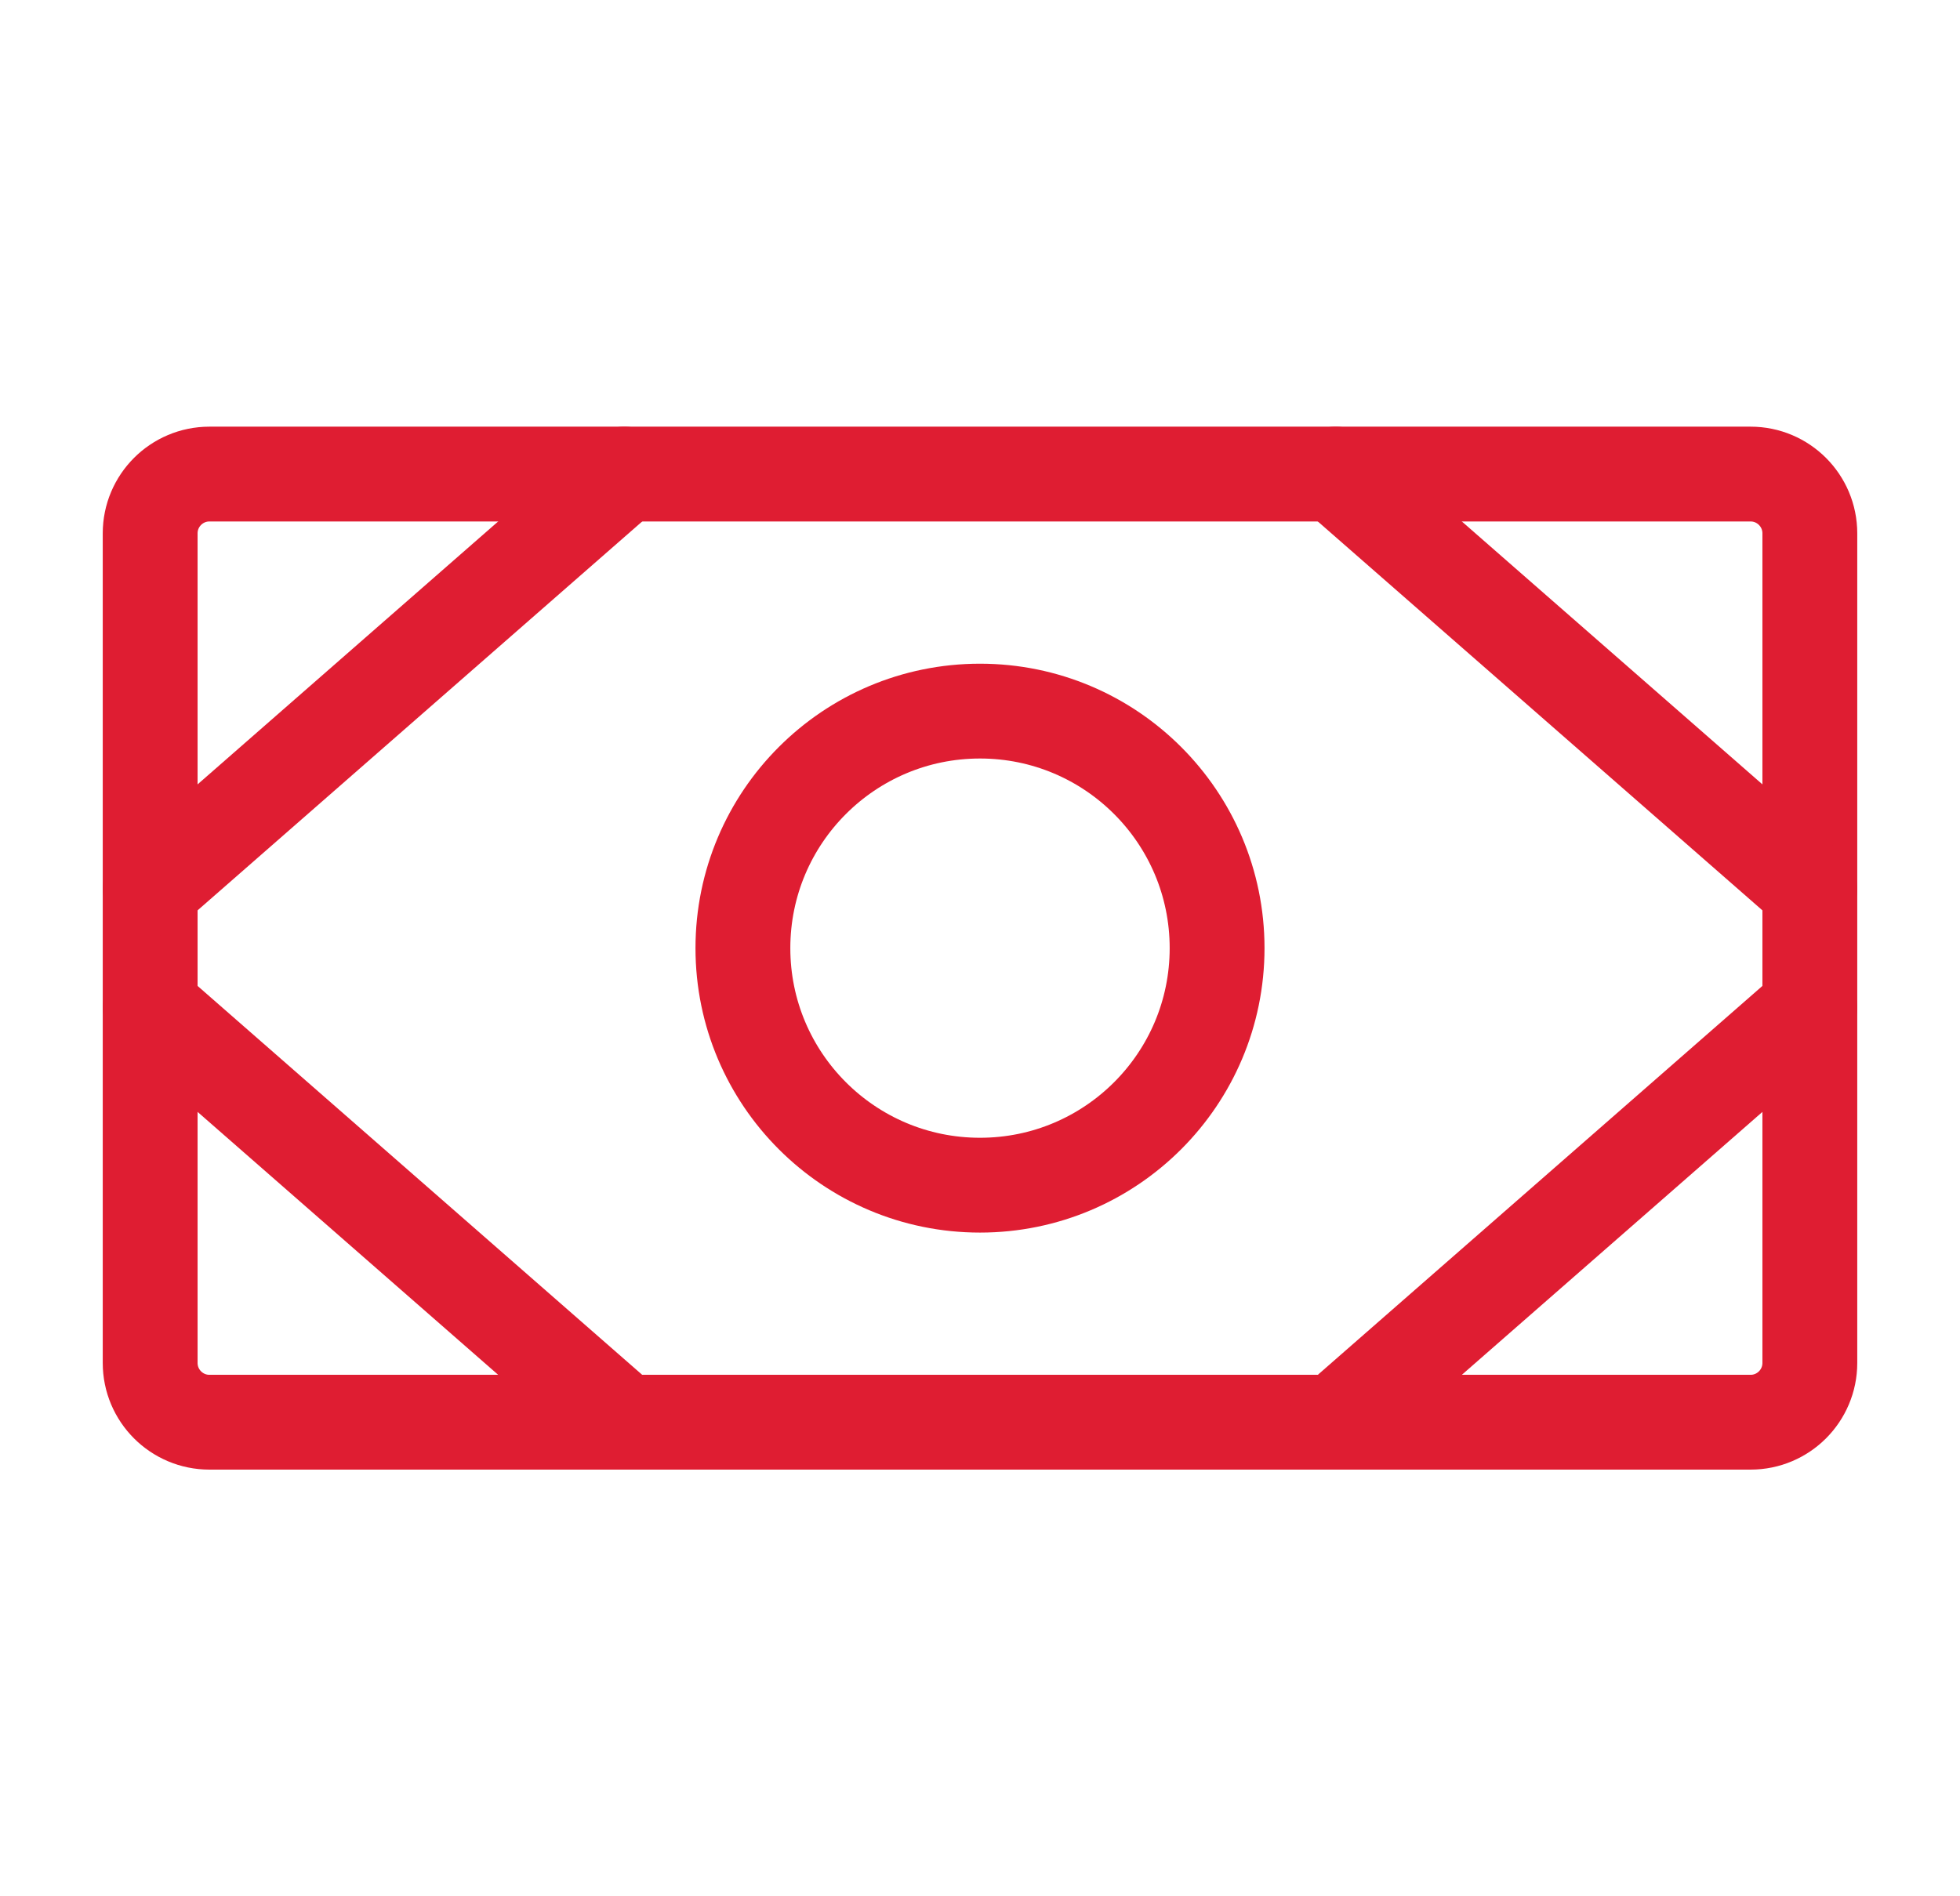 <svg width="31" height="30" viewBox="0 0 31 30" fill="none" xmlns="http://www.w3.org/2000/svg">
<path d="M27.688 7.5H3.312C2.795 7.5 2.375 7.92 2.375 8.438V21.562C2.375 22.08 2.795 22.5 3.312 22.5H27.688C28.205 22.5 28.625 22.08 28.625 21.562V8.438C28.625 7.92 28.205 7.5 27.688 7.5Z" stroke="#DF1D32" stroke-width="1.5" stroke-linecap="round" stroke-linejoin="round"/>
<path d="M15.5 18.75C17.571 18.75 19.25 17.071 19.25 15C19.25 12.929 17.571 11.25 15.5 11.25C13.429 11.25 11.75 12.929 11.75 15C11.75 17.071 13.429 18.75 15.5 18.75Z" stroke="#DF1D32" stroke-width="1.5" stroke-linecap="round" stroke-linejoin="round"/>
<path d="M21.125 7.5L28.625 14.062" stroke="#DF1D32" stroke-width="1.5" stroke-linecap="round" stroke-linejoin="round"/>
<path d="M21.125 22.5L28.625 15.938" stroke="#DF1D32" stroke-width="1.5" stroke-linecap="round" stroke-linejoin="round"/>
<path d="M9.875 7.5L2.375 14.062" stroke="#DF1D32" stroke-width="1.5" stroke-linecap="round" stroke-linejoin="round"/>
<path d="M9.875 22.5L2.375 15.938" stroke="#DF1D32" stroke-width="1.5" stroke-linecap="round" stroke-linejoin="round"/>
</svg>

